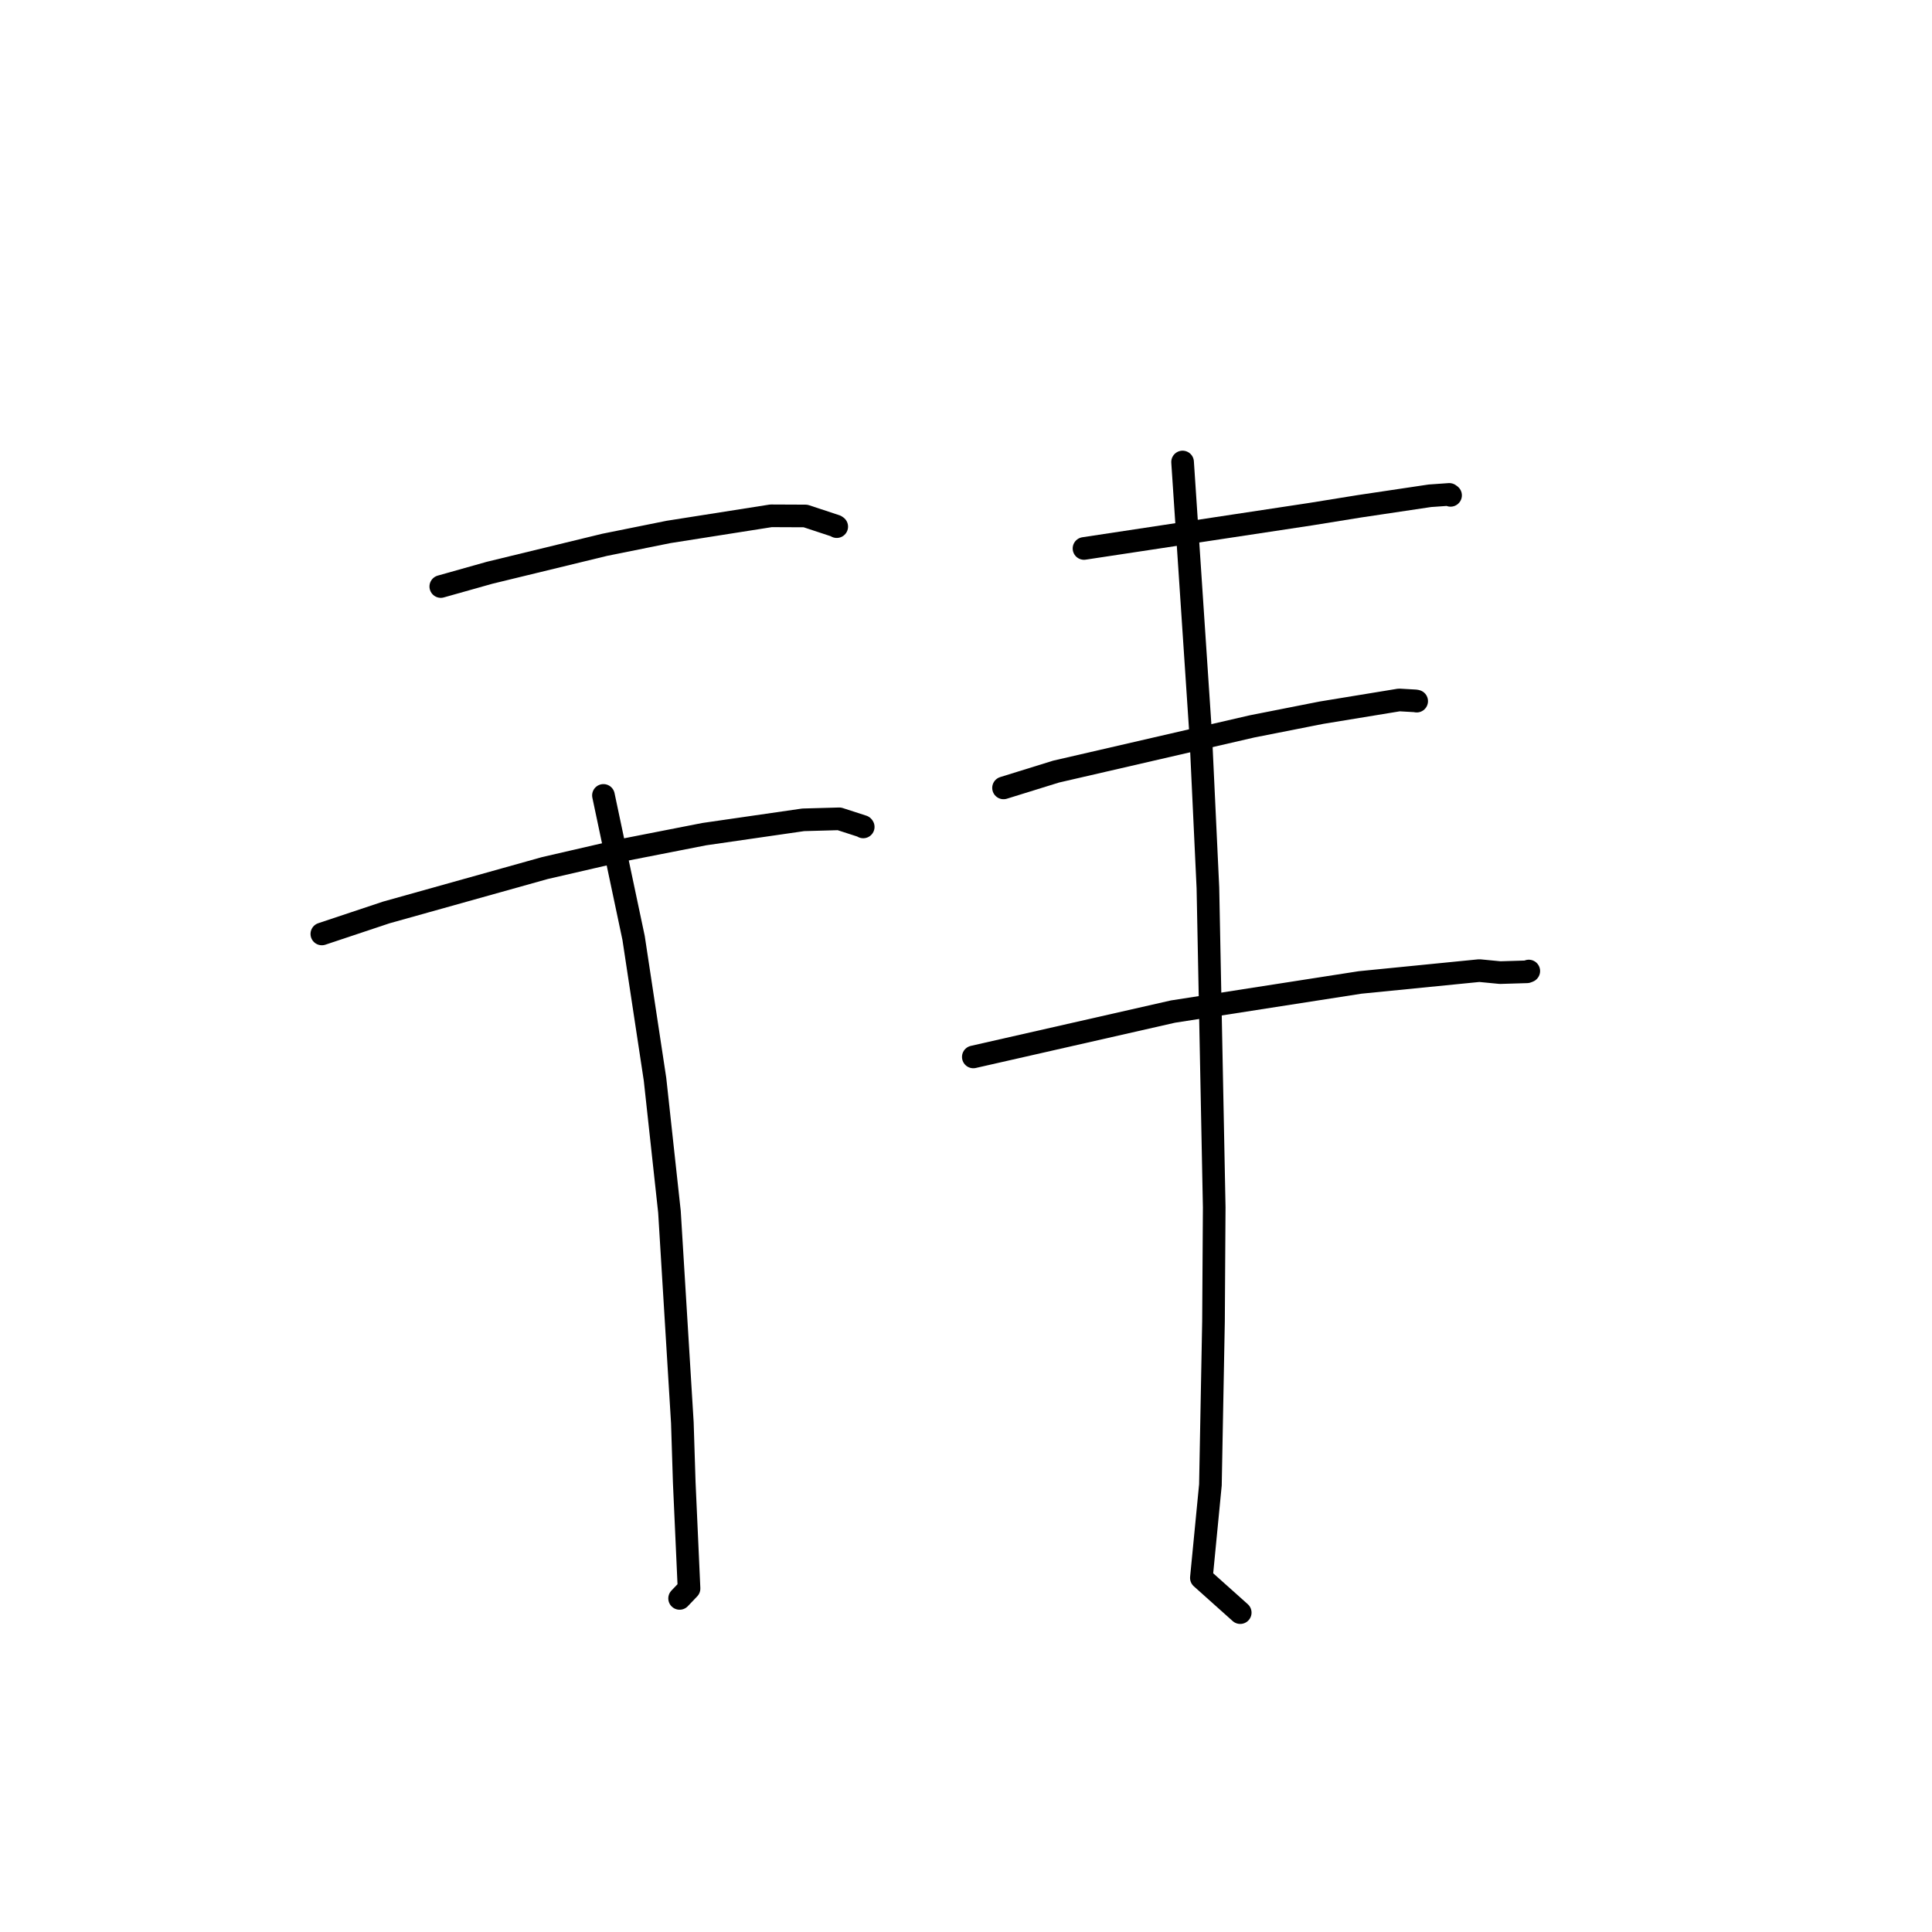 <?xml version="1.0" standalone="no"?>
    <svg width="256" height="256" xmlns="http://www.w3.org/2000/svg" version="1.1">
    <polyline stroke="black" stroke-width="3" stroke-linecap="round" fill="transparent" stroke-linejoin="round" points="58.407 77.717 64.87 75.896 80.133 72.188 88.584 70.485 102.157 68.349 106.732 68.369 110.744 69.693 110.846 69.764 110.871 69.781 " />
        <polyline stroke="black" stroke-width="3" stroke-linecap="round" fill="transparent" stroke-linejoin="round" points="42.646 123.753 51.179 120.906 72.202 115.022 82.539 112.639 93.312 110.529 106.428 108.631 111.21 108.498 114.336 109.51 114.381 109.571 " />
        <polyline stroke="black" stroke-width="3" stroke-linecap="round" fill="transparent" stroke-linejoin="round" points="79.96 105.397 83.955 124.288 86.793 143.007 88.706 160.565 90.415 188.518 90.666 196.442 91.3 210.489 90.165 211.678 90.052 211.797 " />
        <polyline stroke="black" stroke-width="3" stroke-linecap="round" fill="transparent" stroke-linejoin="round" points="143.637 72.674 173.688 68.126 180.127 67.086 189.462 65.693 192.037 65.512 192.166 65.606 192.195 65.627 192.207 65.636 " />
        <polyline stroke="black" stroke-width="3" stroke-linecap="round" fill="transparent" stroke-linejoin="round" points="132.974 104.401 139.94 102.24 165.894 96.252 175.091 94.437 185.397 92.747 187.576 92.871 187.71 92.904 187.716 92.905 " />
        <polyline stroke="black" stroke-width="3" stroke-linecap="round" fill="transparent" stroke-linejoin="round" points="128.97 140.048 155.423 134.039 180.216 130.18 196.021 128.61 198.78 128.876 202.33 128.769 202.561 128.678 202.569 128.669 202.571 128.666 " />
        <polyline stroke="black" stroke-width="3" stroke-linecap="round" fill="transparent" stroke-linejoin="round" points="156.698 61.218 159.098 97.309 160.054 117.639 160.89 159.978 160.795 175.092 160.386 196.752 159.189 209.077 163.869 213.263 164.336 213.681 " />
        </svg>